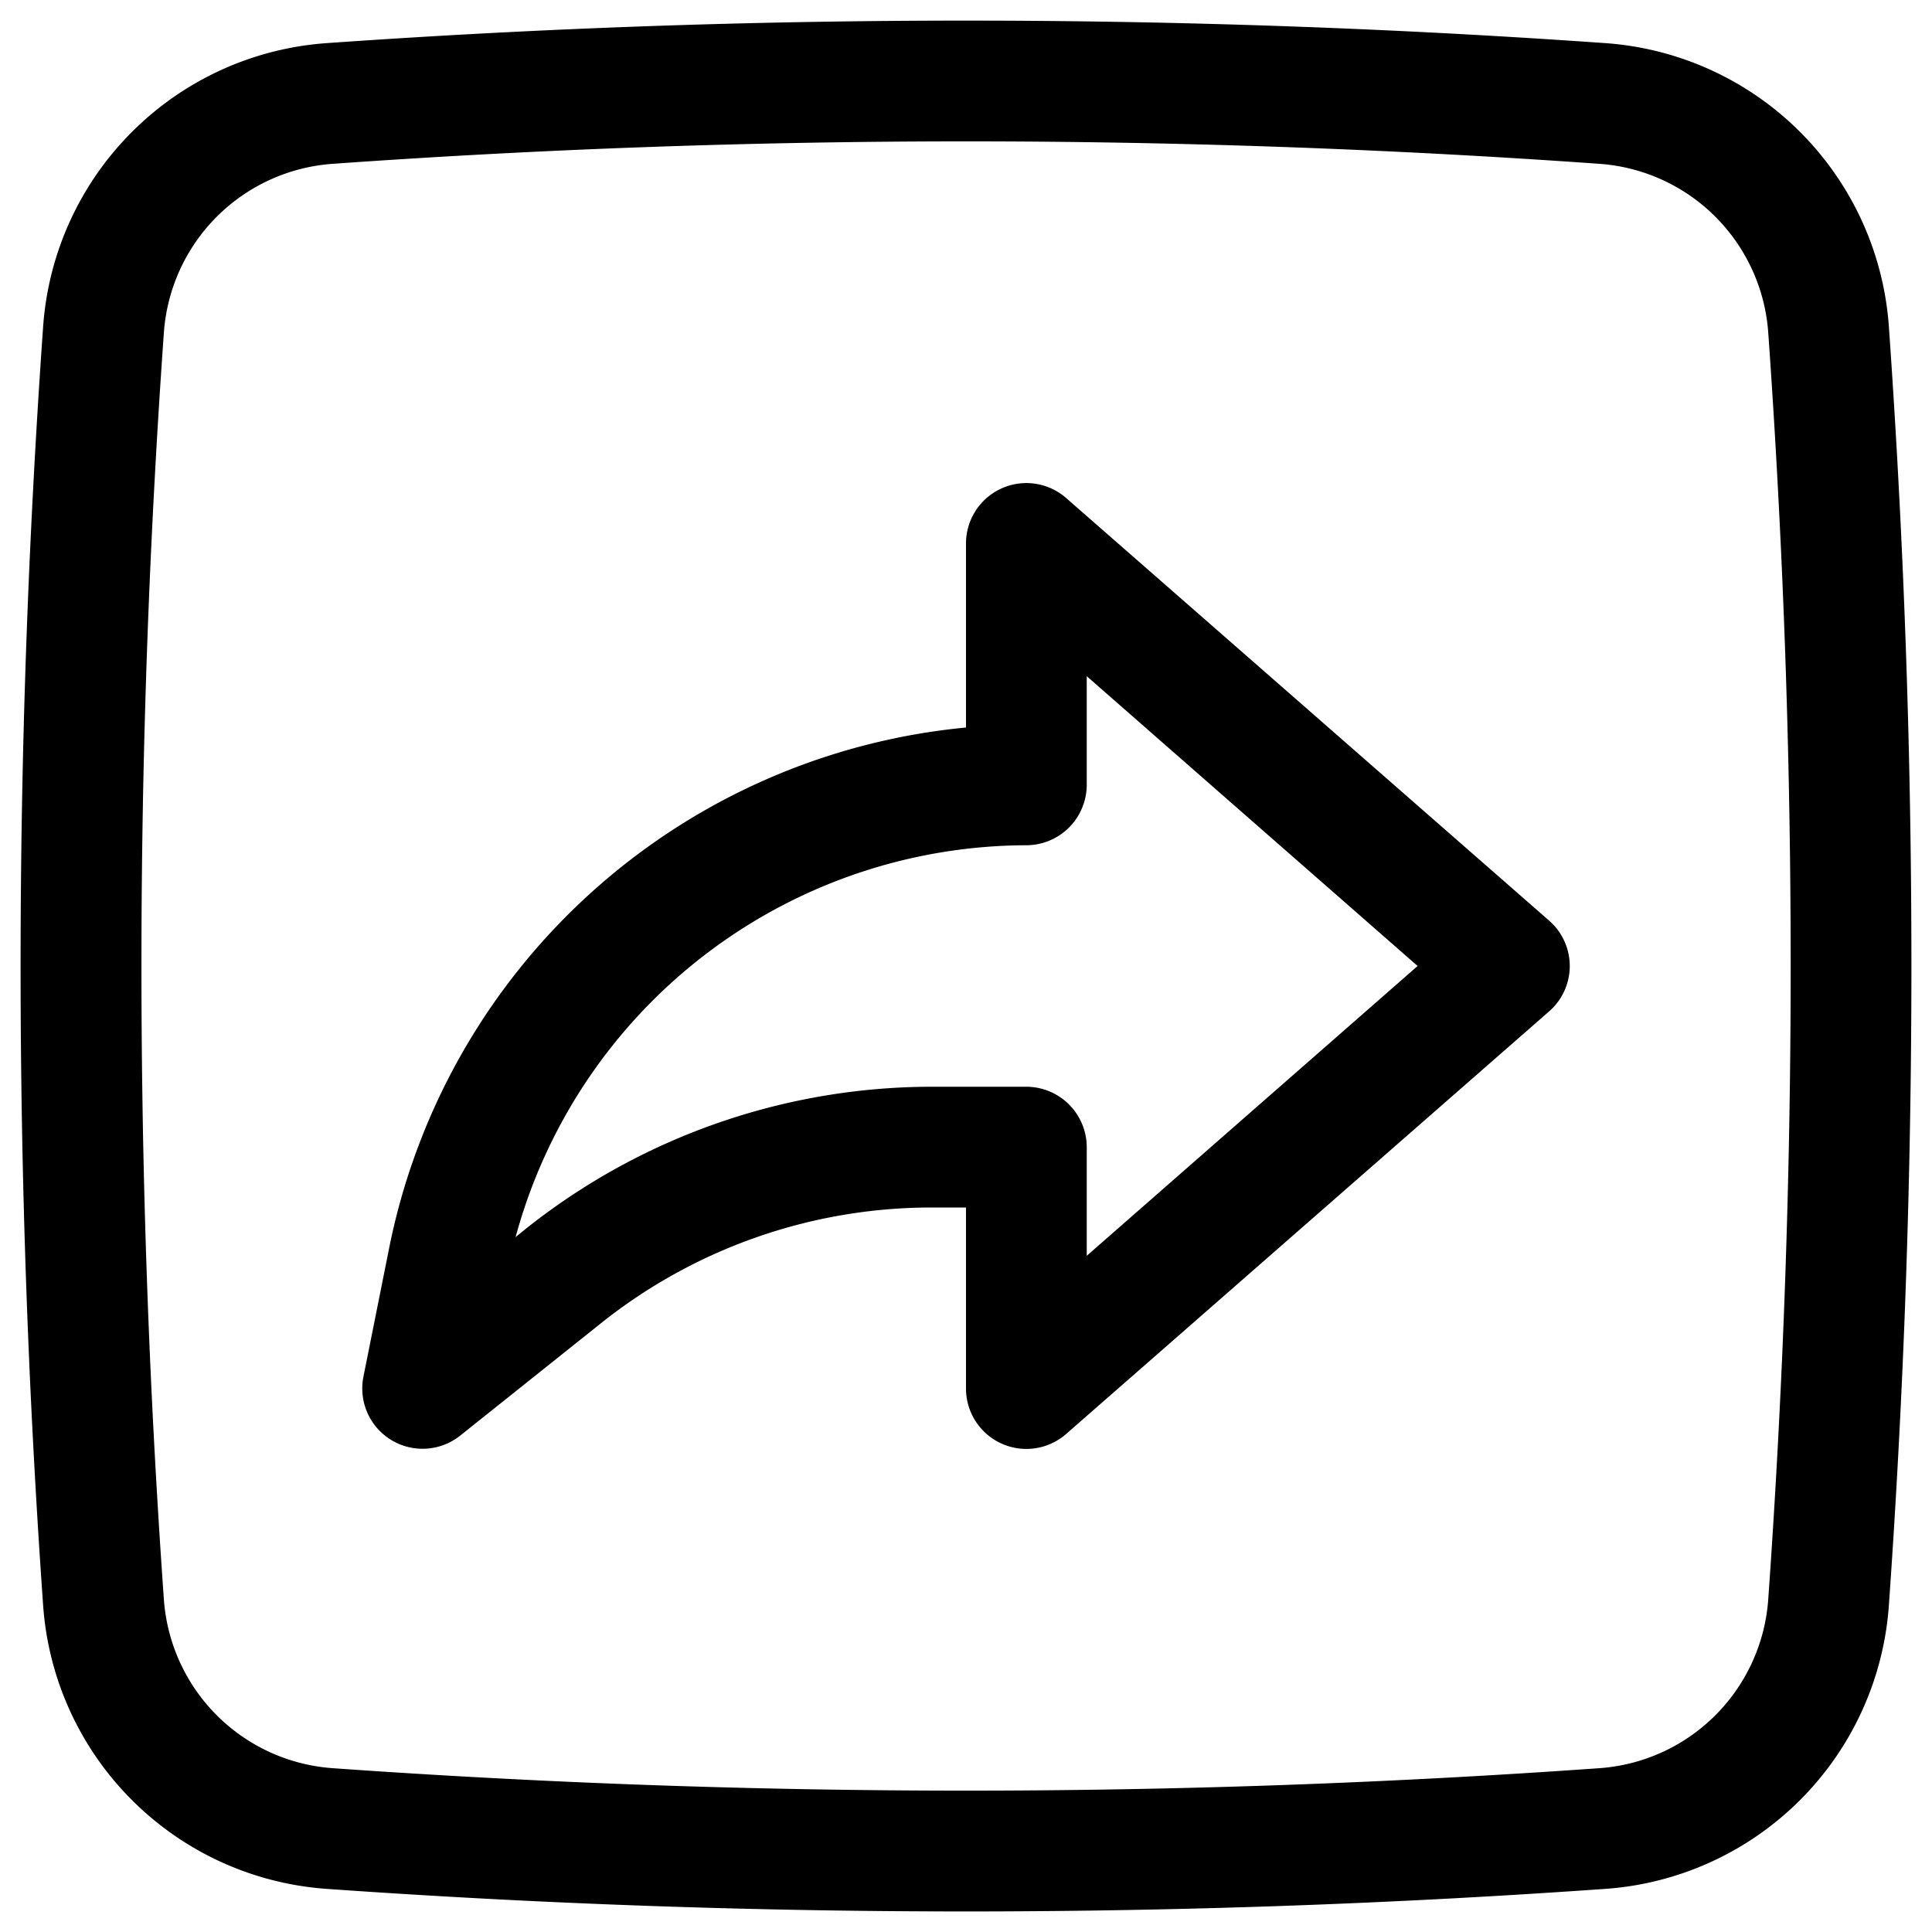 <!-- icon666.com - MILLIONS vector ICONS FREE --><svg viewBox="0 0 32 32" xmlns="http://www.w3.org/2000/svg"><g id="Layer_2" data-name="Layer 2"><path d="m31.284 5.387a5.065 5.065 0 0 0 -4.671-4.671 150.513 150.513 0 0 0 -21.226 0 5.065 5.065 0 0 0 -4.671 4.671 150.363 150.363 0 0 0 0 21.226 5.065 5.065 0 0 0 4.671 4.671 150.123 150.123 0 0 0 21.226 0 5.065 5.065 0 0 0 4.671-4.671 150.363 150.363 0 0 0 0-21.226zm-1.995 21.084a3.017 3.017 0 0 1 -2.817 2.817 148.126 148.126 0 0 1 -20.942 0 3.017 3.017 0 0 1 -2.817-2.817 148.275 148.275 0 0 1 0-20.942 3.017 3.017 0 0 1 2.817-2.817 148.141 148.141 0 0 1 20.942 0 3.017 3.017 0 0 1 2.817 2.817 148.275 148.275 0 0 1 0 20.942z"></path></g><g id="Layer_1" data-name="Layer 1"><path d="m25.66 15.25-8-7a1 1 0 0 0 -1.66.75v3.05a10.787 10.787 0 0 0 -9.55 8.6l-.43 2.15a.999.999 0 0 0 1.6.98l2.33-1.86a8.782 8.782 0 0 1 5.47-1.92h.58v3a1 1 0 0 0 1.66.75l8-7a.997.997 0 0 0 0-1.5zm-7.66 5.55v-1.8a1.003 1.003 0 0 0 -1-1h-1.58a10.806 10.806 0 0 0 -6.72 2.36l-.16.13a8.791 8.791 0 0 1 8.46-6.49 1.003 1.003 0 0 0 1-1v-1.8l5.48 4.8z"></path></g></svg>